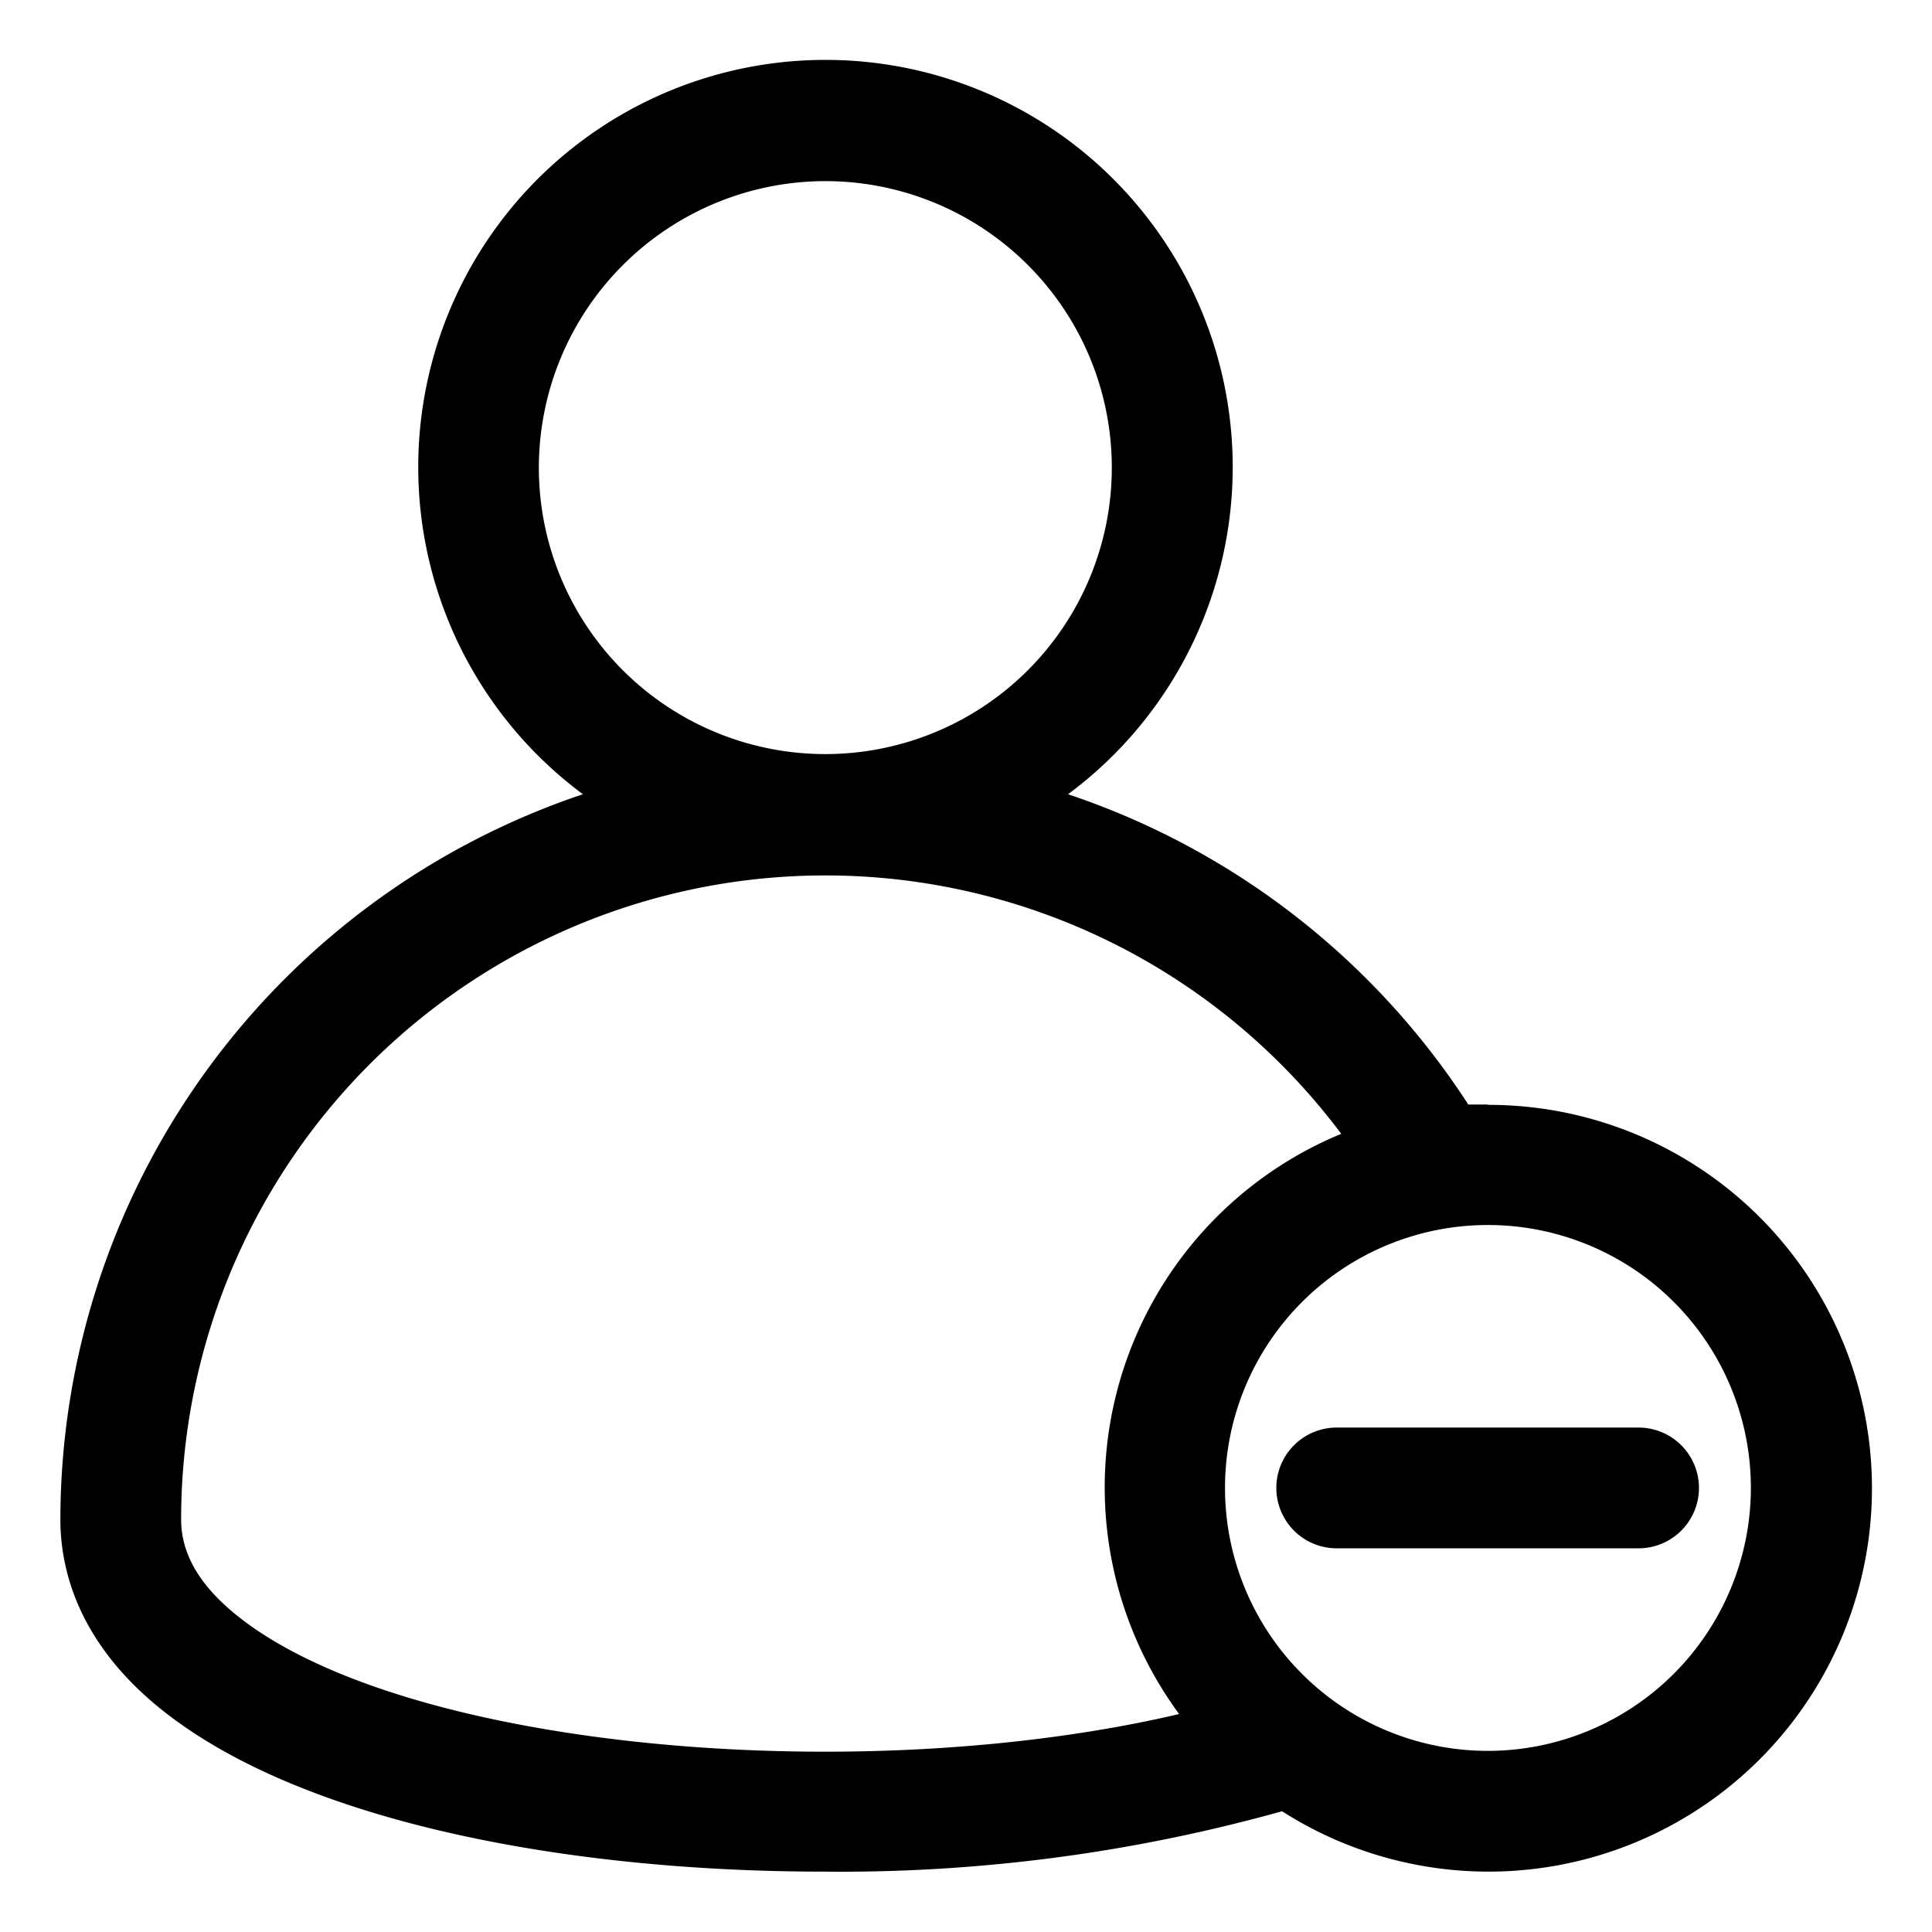 <svg xmlns="http://www.w3.org/2000/svg" viewBox="0 0 64 64"><title>2</title><g id="Layer_88" data-name="Layer 88"><path d="M49.29,36.59c-.22,0-.43,0-.65,0A25.41,25.41,0,0,0,35.38,26.31a13.49,13.49,0,1,0-16.07,0A25.38,25.38,0,0,0,2,50.33c0,1.79.68,4.42,3.93,6.74C10.63,60.44,19,62,27.29,62a54.36,54.36,0,0,0,15.18-2,12.7,12.7,0,1,0,6.83-23.4ZM27.34,6a9.49,9.49,0,1,1-9.49,9.49A9.5,9.5,0,0,1,27.34,6ZM8.25,53.82C6.74,52.73,6,51.59,6,50.33A21.34,21.34,0,0,1,44.43,37.56a12.67,12.67,0,0,0-5.37,19.22C28.64,59.22,14.05,58,8.25,53.82Zm41,4.18A8.71,8.71,0,1,1,58,49.29,8.72,8.72,0,0,1,49.29,58Z"/><path d="M44.28,47.29a2,2,0,0,0,0,4h10a2,2,0,0,0,0-4Z"/></g></svg>